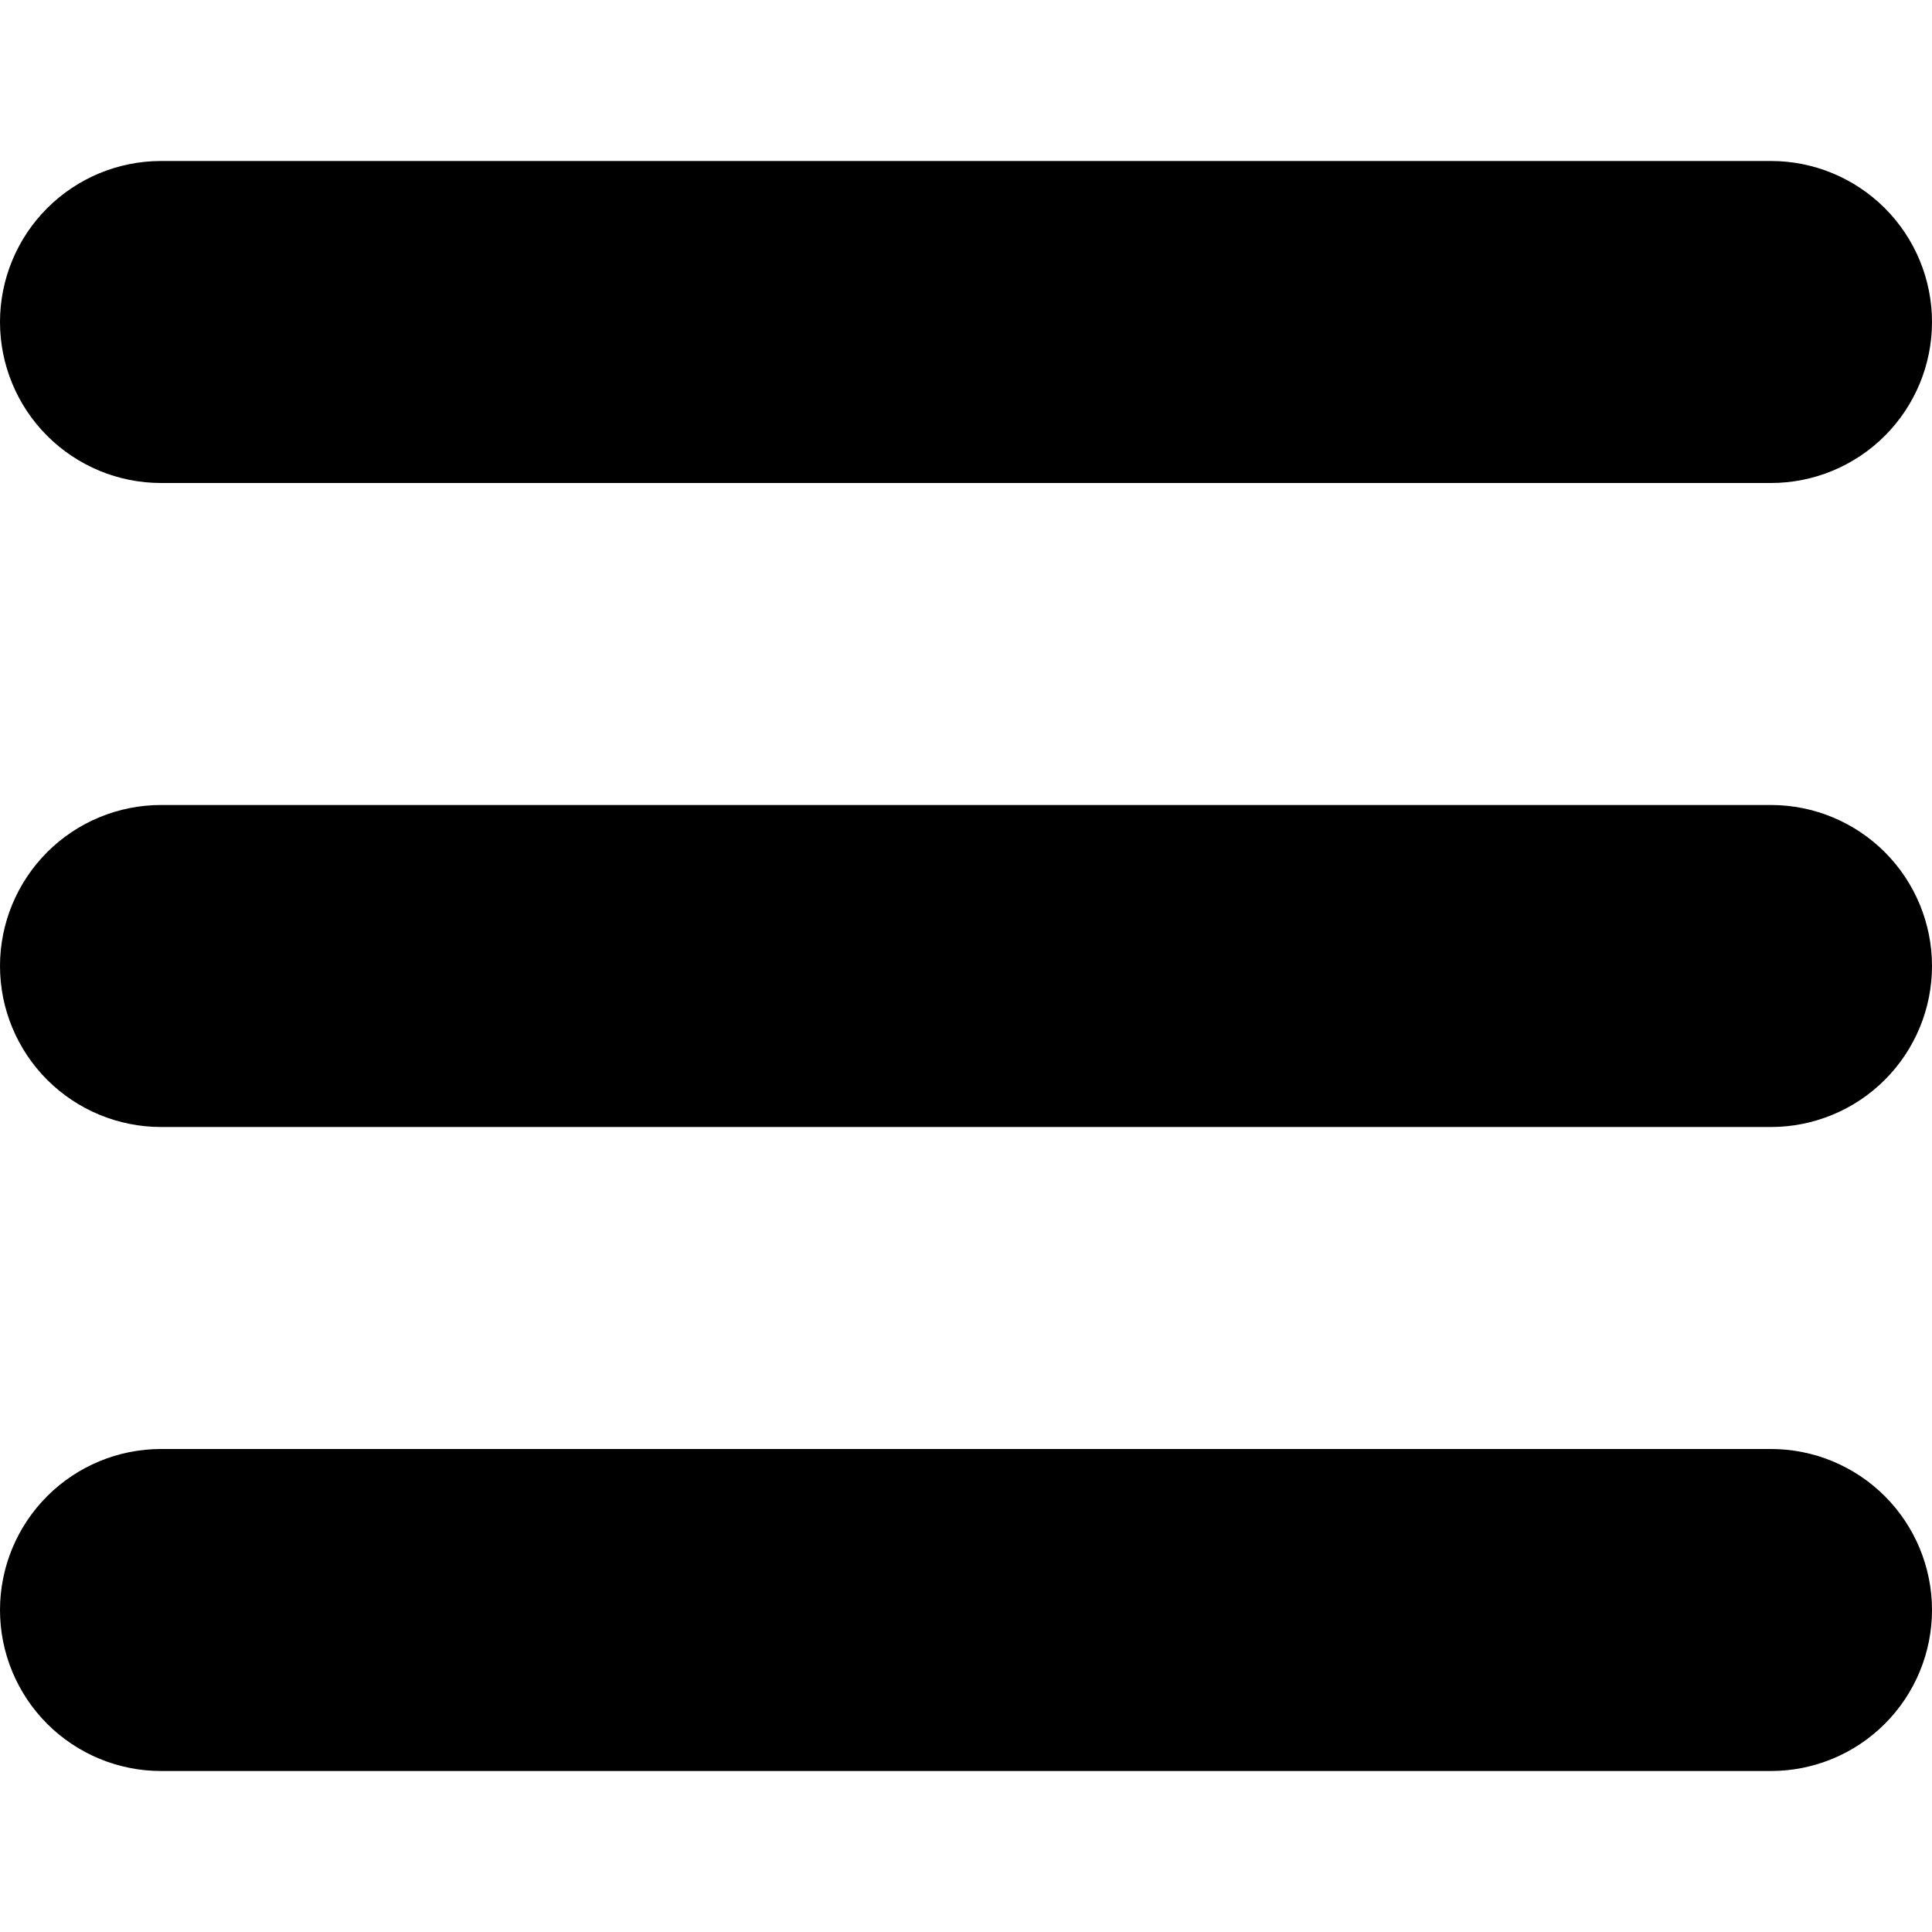 <svg xmlns="http://www.w3.org/2000/svg" width="24" height="24" viewBox="0 0 24 24" fill="none">
  <g clip-path="url(#clip0_468_1277)">
    <path d="M22 18H2C1.47 18 0.961 18.211 0.586 18.586C0.211 18.961 0 19.47 0 20C0 20.53 0.211 21.039 0.586 21.414C0.961 21.789 1.47 22 2 22H22C22.53 22 23.039 21.789 23.414 21.414C23.789 21.039 24 20.53 24 20C24 19.47 23.789 18.961 23.414 18.586C23.039 18.211 22.53 18 22 18Z" fill="currentColor"/>
    <path d="M22 2H2C1.47 2 0.961 2.211 0.586 2.586C0.211 2.961 0 3.47 0 4C0 4.53 0.211 5.039 0.586 5.414C0.961 5.789 1.47 6 2 6H22C22.53 6 23.039 5.789 23.414 5.414C23.789 5.039 24 4.53 24 4C24 3.47 23.789 2.961 23.414 2.586C23.039 2.211 22.53 2 22 2Z" fill="currentColor"/>
    <path d="M22 10H2C1.47 10 0.961 10.211 0.586 10.586C0.211 10.961 0 11.47 0 12C0 12.53 0.211 13.039 0.586 13.414C0.961 13.789 1.47 14 2 14H22C22.53 14 23.039 13.789 23.414 13.414C23.789 13.039 24 12.53 24 12C24 11.47 23.789 10.961 23.414 10.586C23.039 10.211 22.53 10 22 10Z" fill="currentColor"/>
  </g>
  <defs>
    <clipPath id="clip0_468_1277">
      <rect width="24" height="24" fill="white"/>
    </clipPath>
  </defs>
</svg>